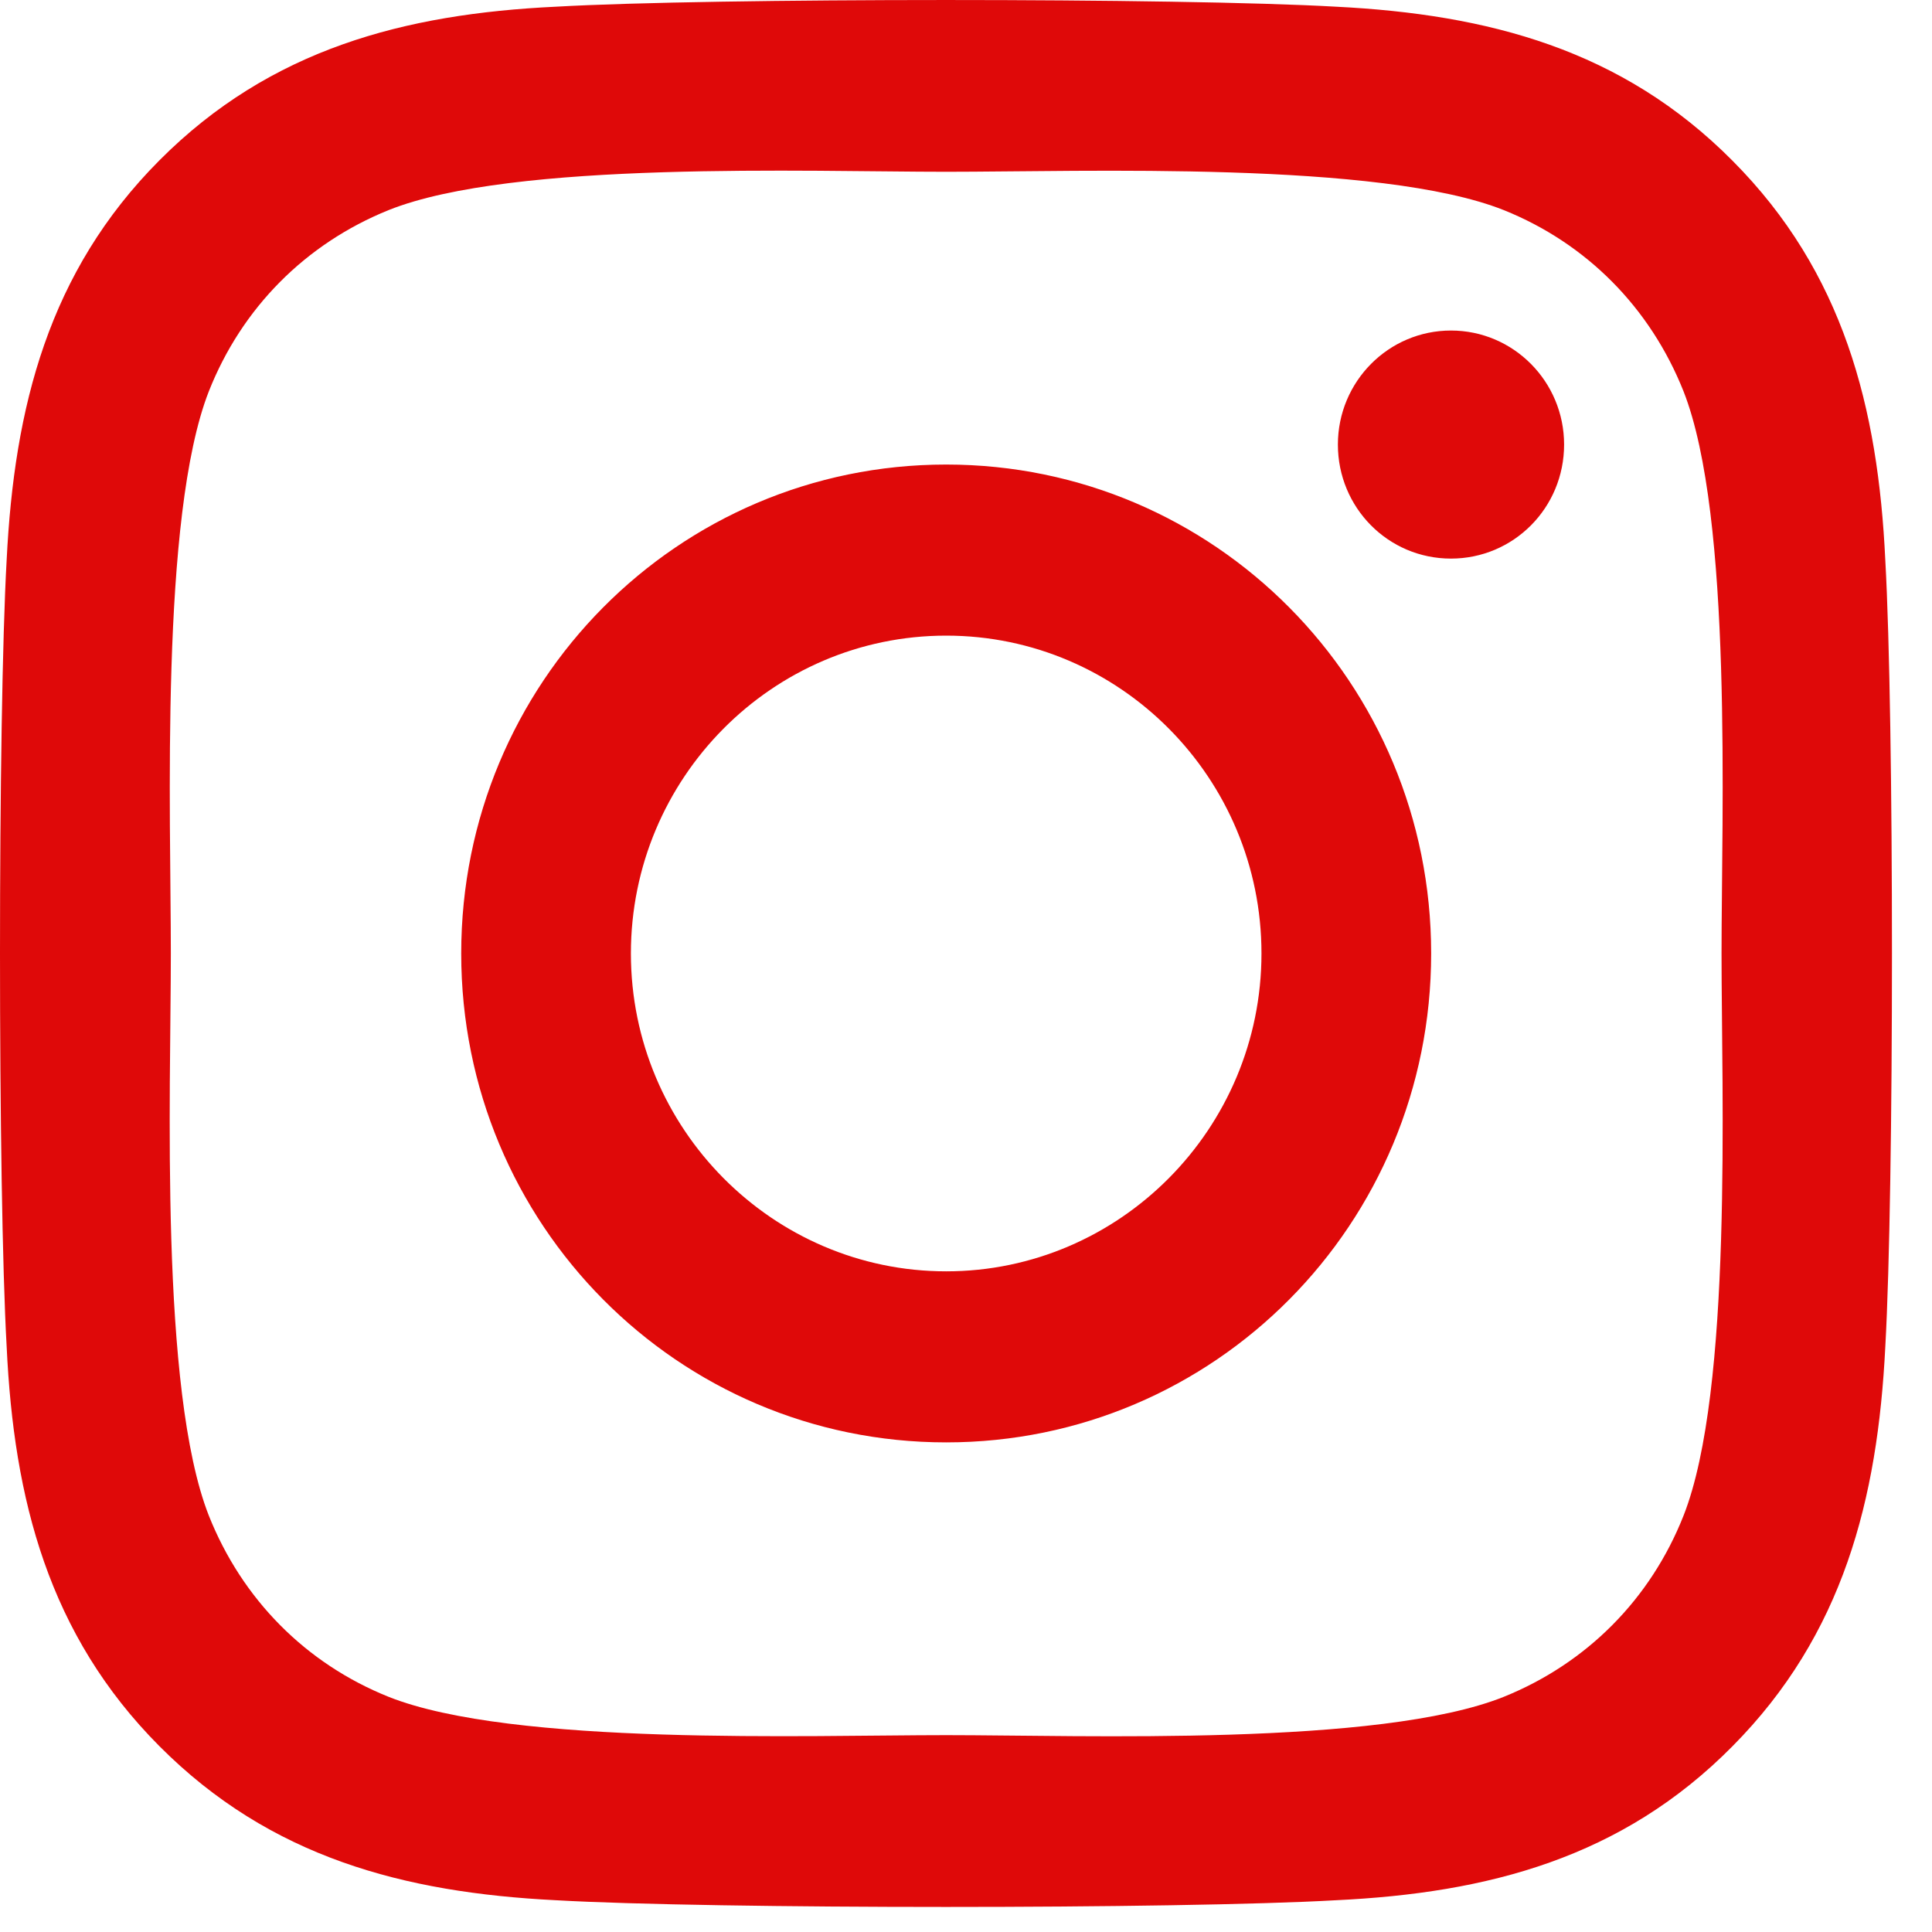 <svg width="47" height="47" viewBox="0 0 47 47" fill="#DF0909" xmlns="http://www.w3.org/2000/svg">
<path d="M23.018 11.301C16.488 11.301 11.22 16.612 11.22 23.195C11.22 29.779 16.488 35.089 23.018 35.089C29.548 35.089 34.816 29.779 34.816 23.195C34.816 16.612 29.548 11.301 23.018 11.301ZM23.018 30.928C18.798 30.928 15.348 27.46 15.348 23.195C15.348 18.93 18.788 15.463 23.018 15.463C27.248 15.463 30.688 18.93 30.688 23.195C30.688 27.46 27.238 30.928 23.018 30.928ZM38.05 10.815C38.05 12.357 36.818 13.589 35.298 13.589C33.768 13.589 32.547 12.347 32.547 10.815C32.547 9.283 33.779 8.041 35.298 8.041C36.818 8.041 38.05 9.283 38.05 10.815ZM45.864 13.63C45.689 9.914 44.847 6.622 42.147 3.91C39.457 1.198 36.192 0.349 32.505 0.163C28.706 -0.054 17.319 -0.054 13.52 0.163C9.844 0.339 6.579 1.188 3.879 3.9C1.178 6.612 0.347 9.904 0.162 13.62C-0.054 17.45 -0.054 28.93 0.162 32.76C0.336 36.476 1.178 39.768 3.879 42.48C6.579 45.192 9.834 46.041 13.52 46.227C17.319 46.445 28.706 46.445 32.505 46.227C36.192 46.051 39.457 45.203 42.147 42.48C44.837 39.768 45.679 36.476 45.864 32.76C46.08 28.93 46.08 17.46 45.864 13.63ZM40.956 36.87C40.155 38.899 38.605 40.462 36.582 41.279C33.553 42.491 26.365 42.211 23.018 42.211C19.671 42.211 12.473 42.48 9.454 41.279C7.442 40.472 5.891 38.909 5.08 36.87C3.879 33.816 4.156 26.57 4.156 23.195C4.156 19.821 3.889 12.564 5.08 9.521C5.881 7.492 7.431 5.929 9.454 5.111C12.483 3.9 19.671 4.179 23.018 4.179C26.365 4.179 33.563 3.91 36.582 5.111C38.594 5.919 40.145 7.482 40.956 9.521C42.157 12.575 41.88 19.821 41.88 23.195C41.88 26.57 42.157 33.826 40.956 36.87Z"/>
</svg>
